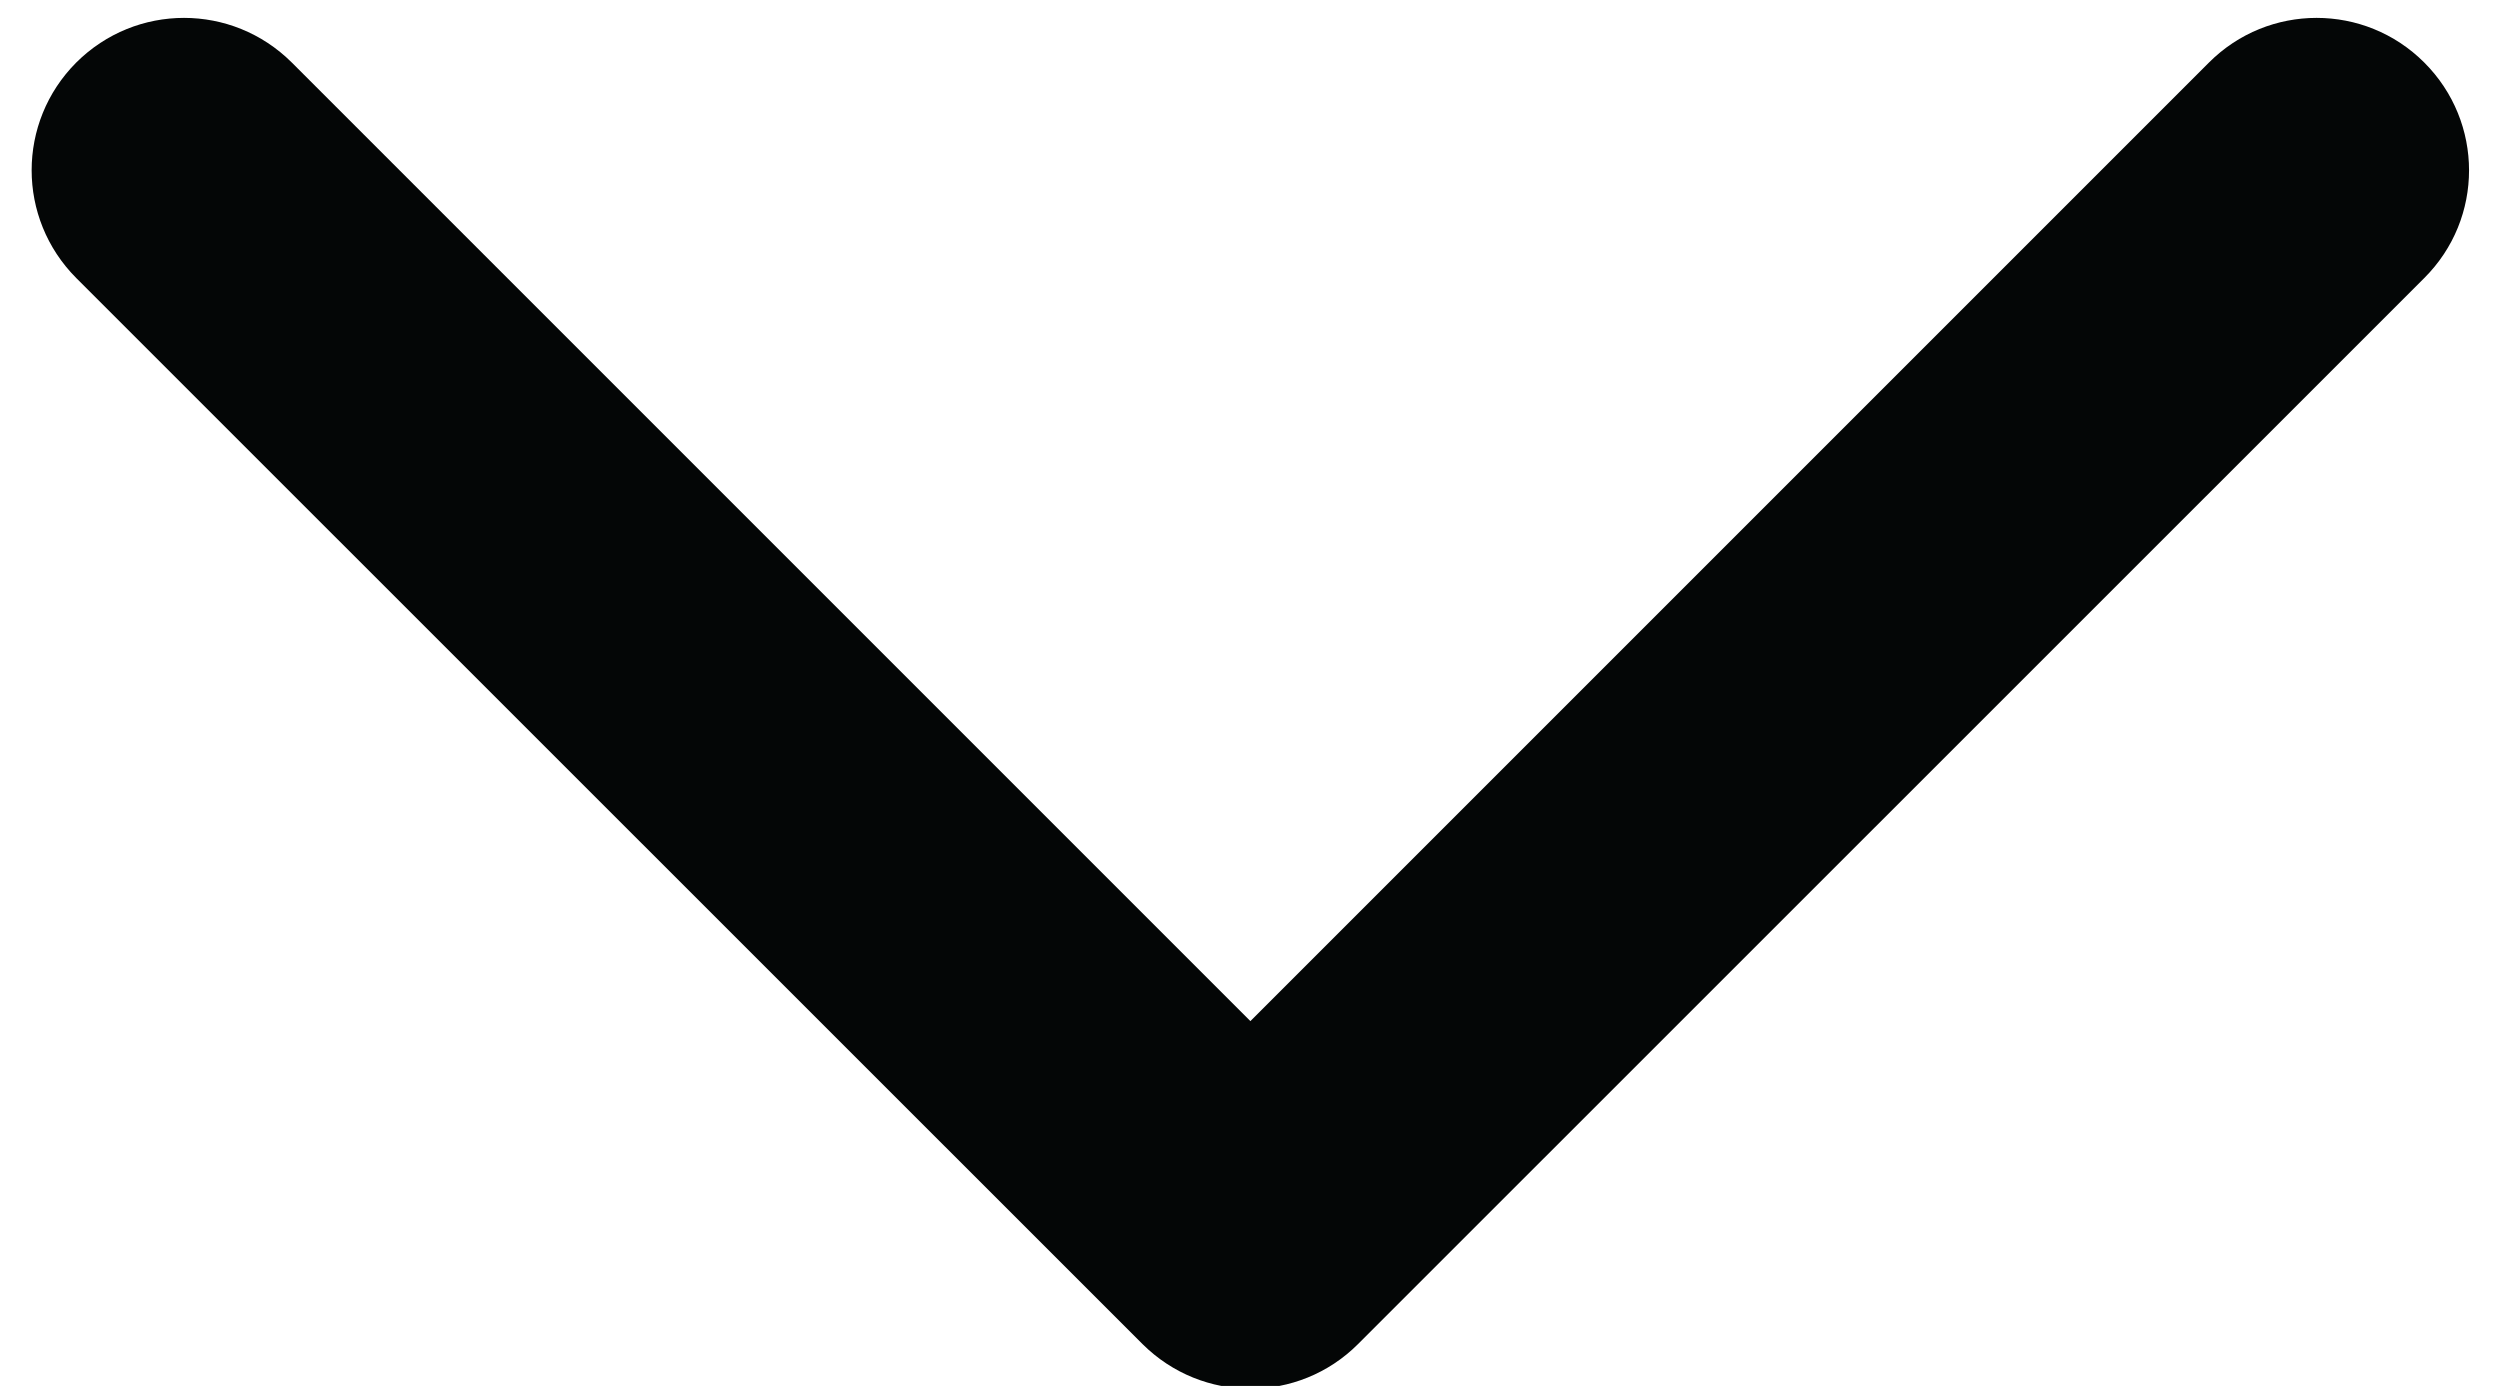 <svg xmlns="http://www.w3.org/2000/svg" xmlns:xlink="http://www.w3.org/1999/xlink" width="173" zoomAndPan="magnify" viewBox="0 0 129.75 72" height="96" preserveAspectRatio="xMidYMid meet" version="1.0"><defs><clipPath id="6acf4795aa"><path d="M 1 0.07 L 129 0.07 L 129 71.93 L 1 71.93 Z M 1 0.07 " clip-rule="nonzero"/></clipPath></defs><g clip-path="url(#6acf4795aa)"><path fill="#040606" d="M 64.895 72.074 C 62.871 72.074 60.852 71.301 59.301 69.762 L 3.957 14.43 C 0.871 11.328 0.871 6.344 3.957 3.246 C 7.059 0.156 12.043 0.156 15.145 3.246 L 64.895 52.996 L 114.645 3.246 C 117.734 0.156 122.73 0.156 125.82 3.246 C 128.918 6.344 128.918 11.34 125.82 14.43 L 70.477 69.762 C 68.938 71.301 66.914 72.074 64.895 72.074 " fill-opacity="1" fill-rule="nonzero"/></g></svg>